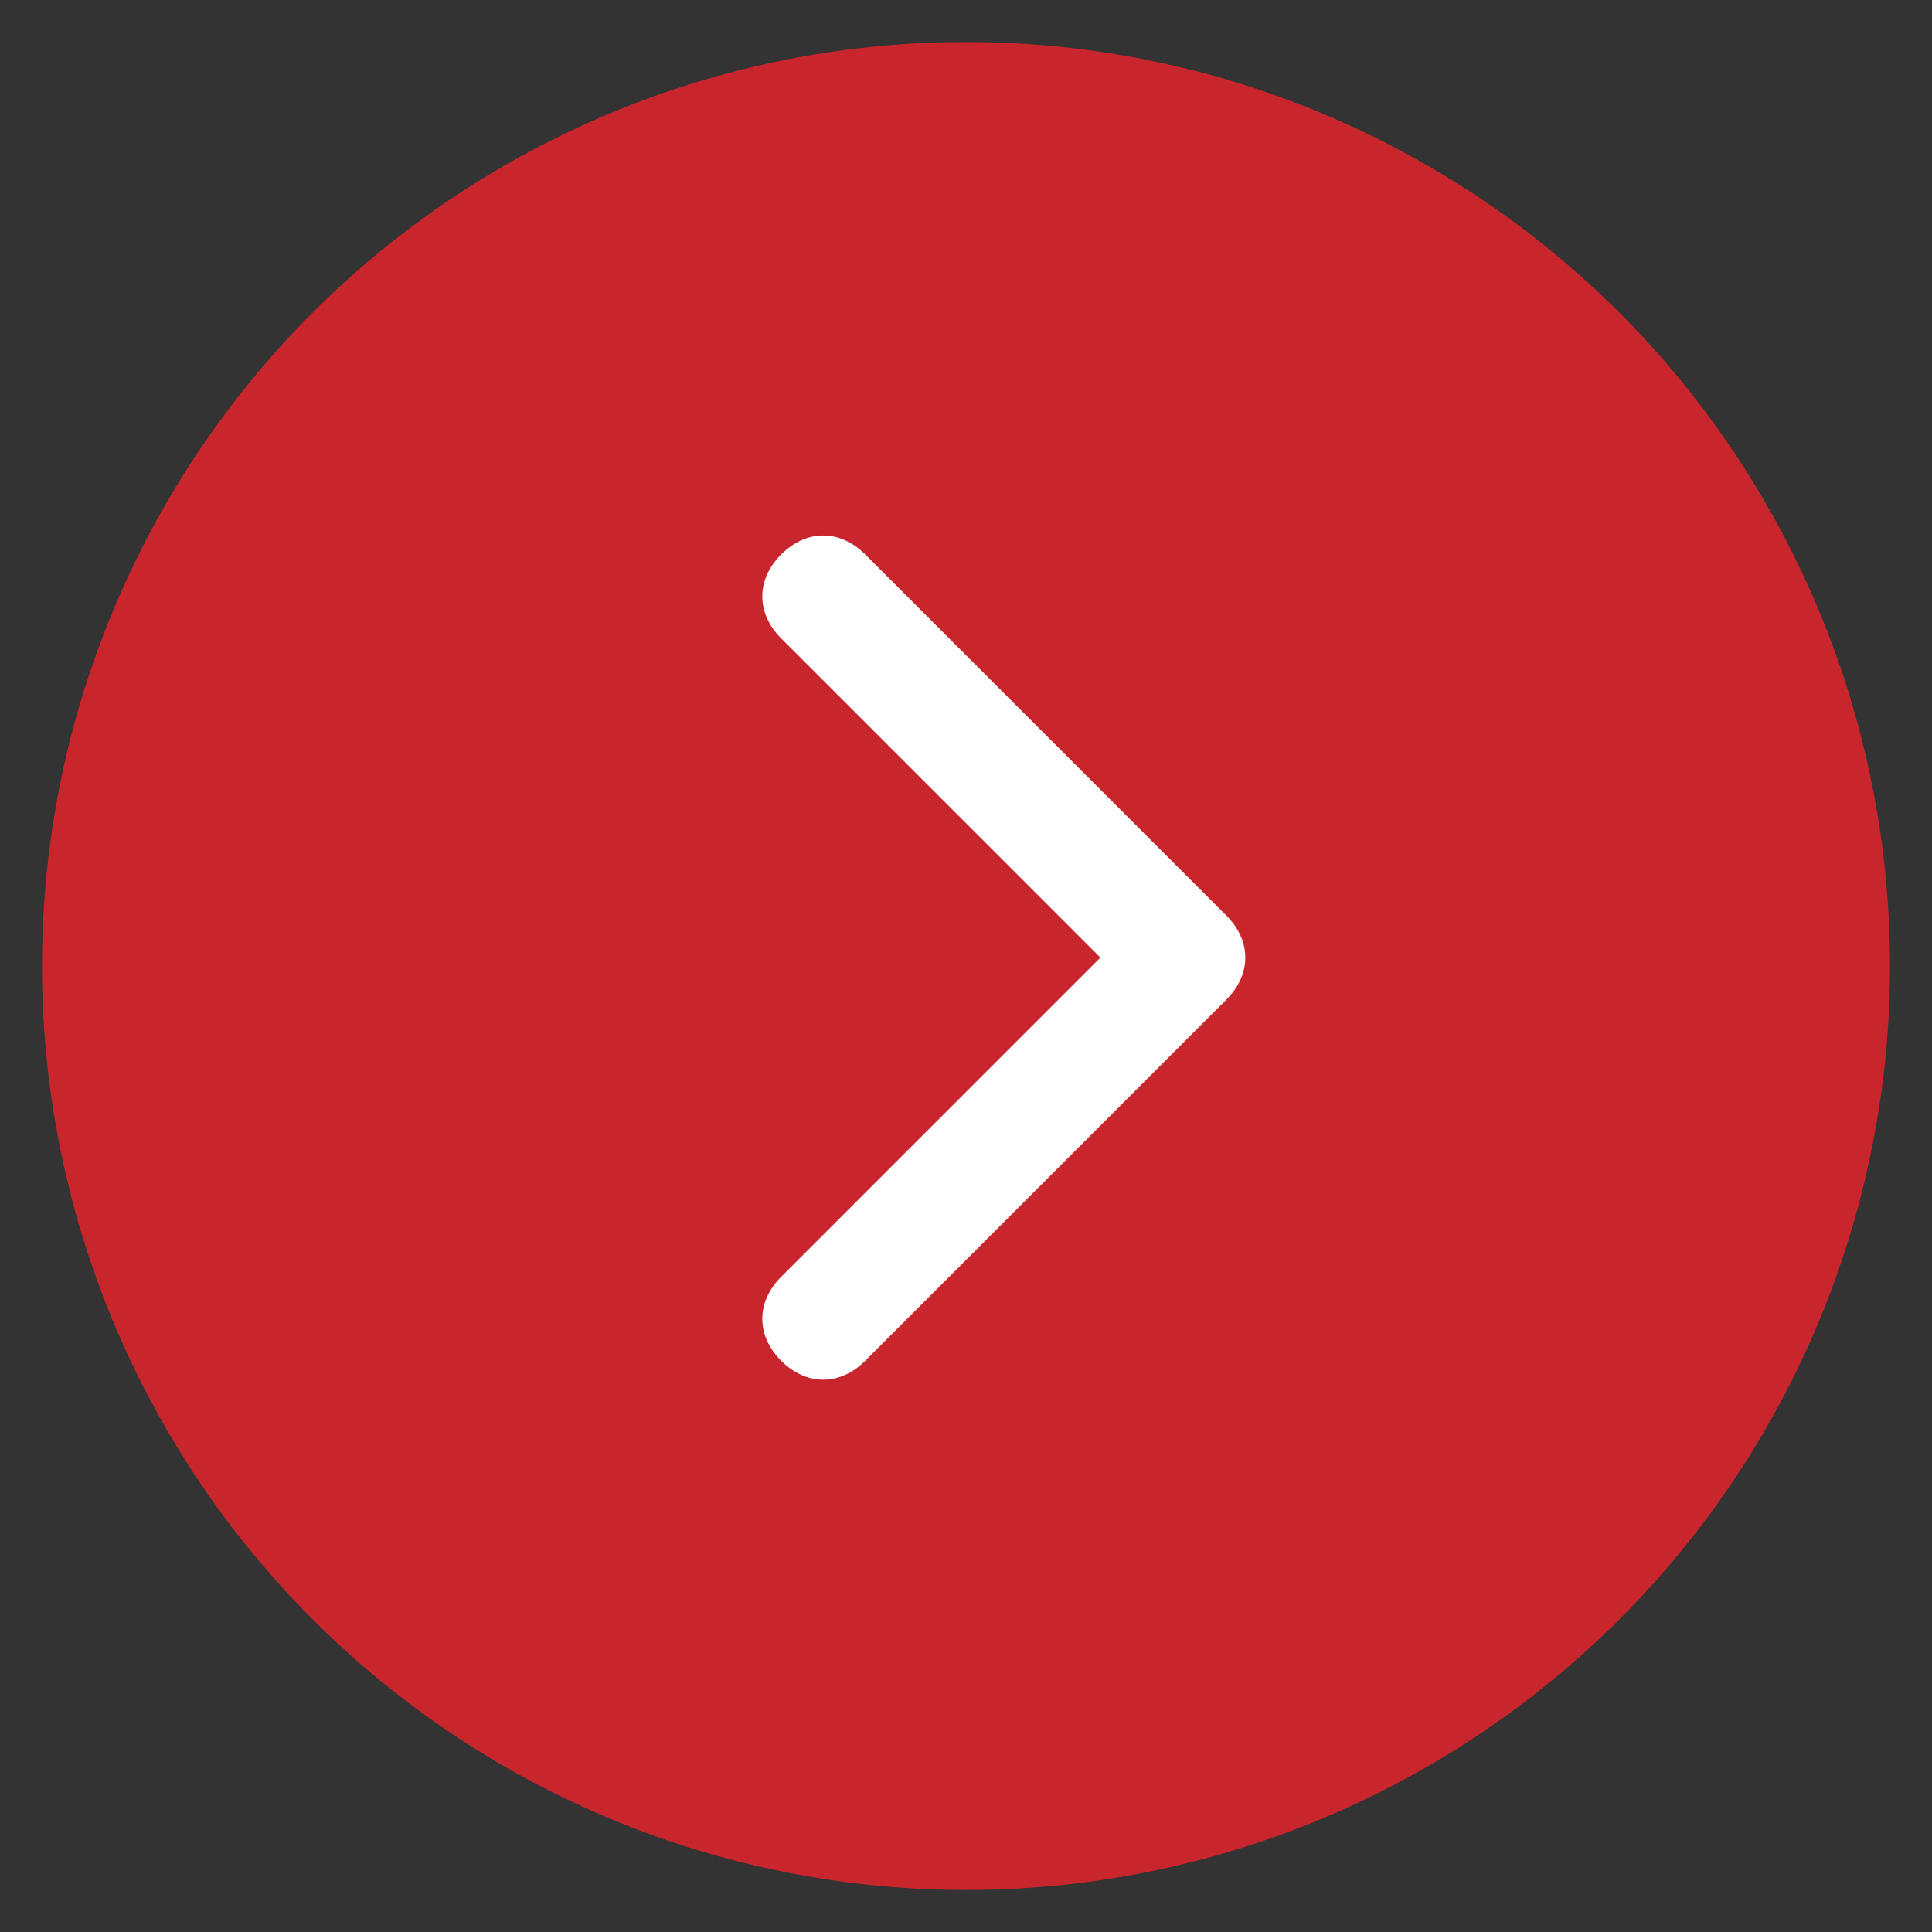 <?xml version="1.0" encoding="utf-8"?>
<!-- Generator: Adobe Illustrator 23.0.2, SVG Export Plug-In . SVG Version: 6.00 Build 0)  -->
<svg version="1.1" id="Layer_1" xmlns="http://www.w3.org/2000/svg" xmlns:xlink="http://www.w3.org/1999/xlink" x="0px" y="0px"
	 viewBox="0 0 23 23" style="enable-background:new 0 0 23 23;" xml:space="preserve">
<rect x="0" y="0" width="23" height="23" fill="#333333" stroke="none"/>
<g transform="translate(-1127 -5161)">
	<circle style="fill:#C9252C;" cx="1138.5" cy="5172.5" r="11"/>
	<path style="fill:#FFFFFF;" d="M1140.1,5172.4l-3.8-3.8c-0.3-0.3-0.3-0.7,0-1c0.3-0.3,0.7-0.3,1,0l4.3,4.3c0.3,0.3,0.3,0.7,0,1
		l-4.3,4.3c-0.3,0.3-0.7,0.3-1,0c-0.3-0.3-0.3-0.7,0-1L1140.1,5172.4z"/>
</g>
</svg>
